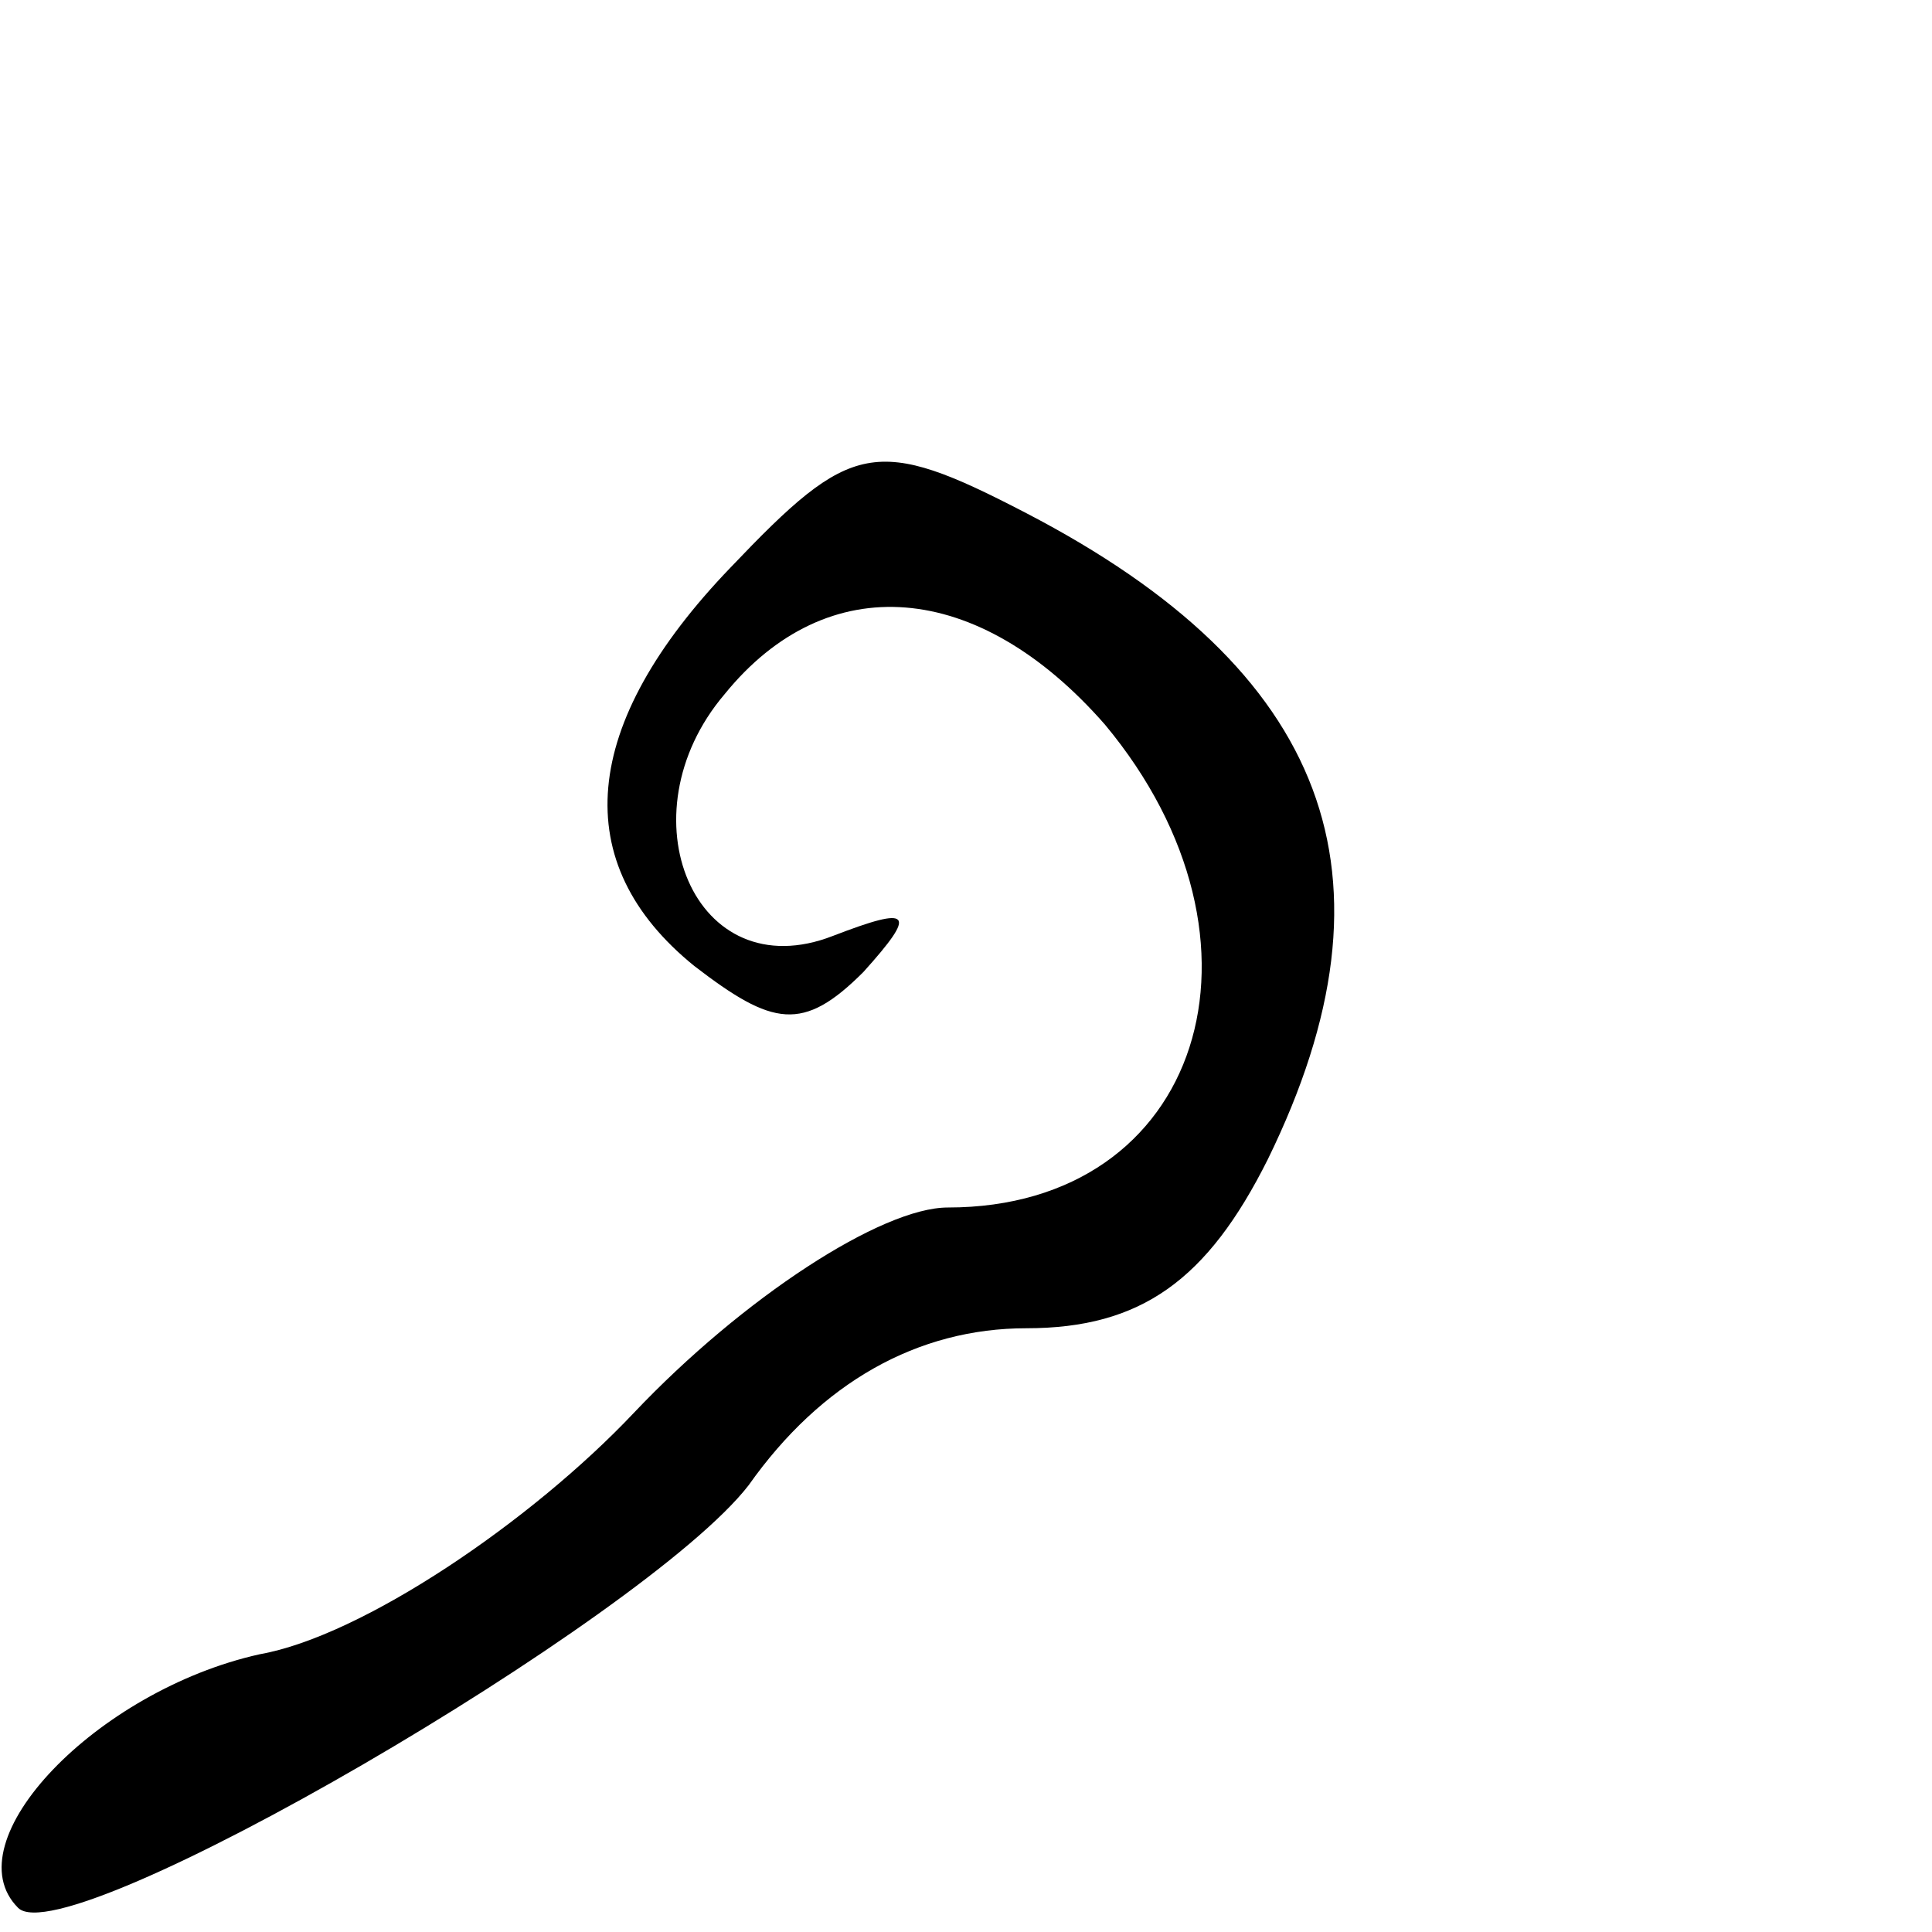 <?xml version="1.0" standalone="no"?>
<!DOCTYPE svg PUBLIC "-//W3C//DTD SVG 20010904//EN"
 "http://www.w3.org/TR/2001/REC-SVG-20010904/DTD/svg10.dtd">
<svg version="1.0" xmlns="http://www.w3.org/2000/svg"
 width="32pt" height="32pt" viewBox="0 0 32 32"
 preserveAspectRatio="xMidYMid meet">
<g transform="translate(0,32) scale(0.1,-0.1)"
fill="#000000" stroke="none">
<path fill="#000000" stroke="none" d="M121 226 c-25 -26 -27 -49 -6 -66 13
-10 18 -11 28 -1 9 10 8 11 -5 6 -23 -9 -35 20 -18 40 17 21 42 19 63 -5 30
-36 16 -80 -26 -80 -11 0 -34 -15 -52 -34 -17 -18 -45 -37 -62 -40 -27 -6 -51
-31 -40 -42 8 -8 104 48 121 70 12 17 28 26 46 26 19 0 30 8 40 28 23 47 10
81 -40 107 -25 13 -29 12 -49 -9z"/>
</g>
</svg>
